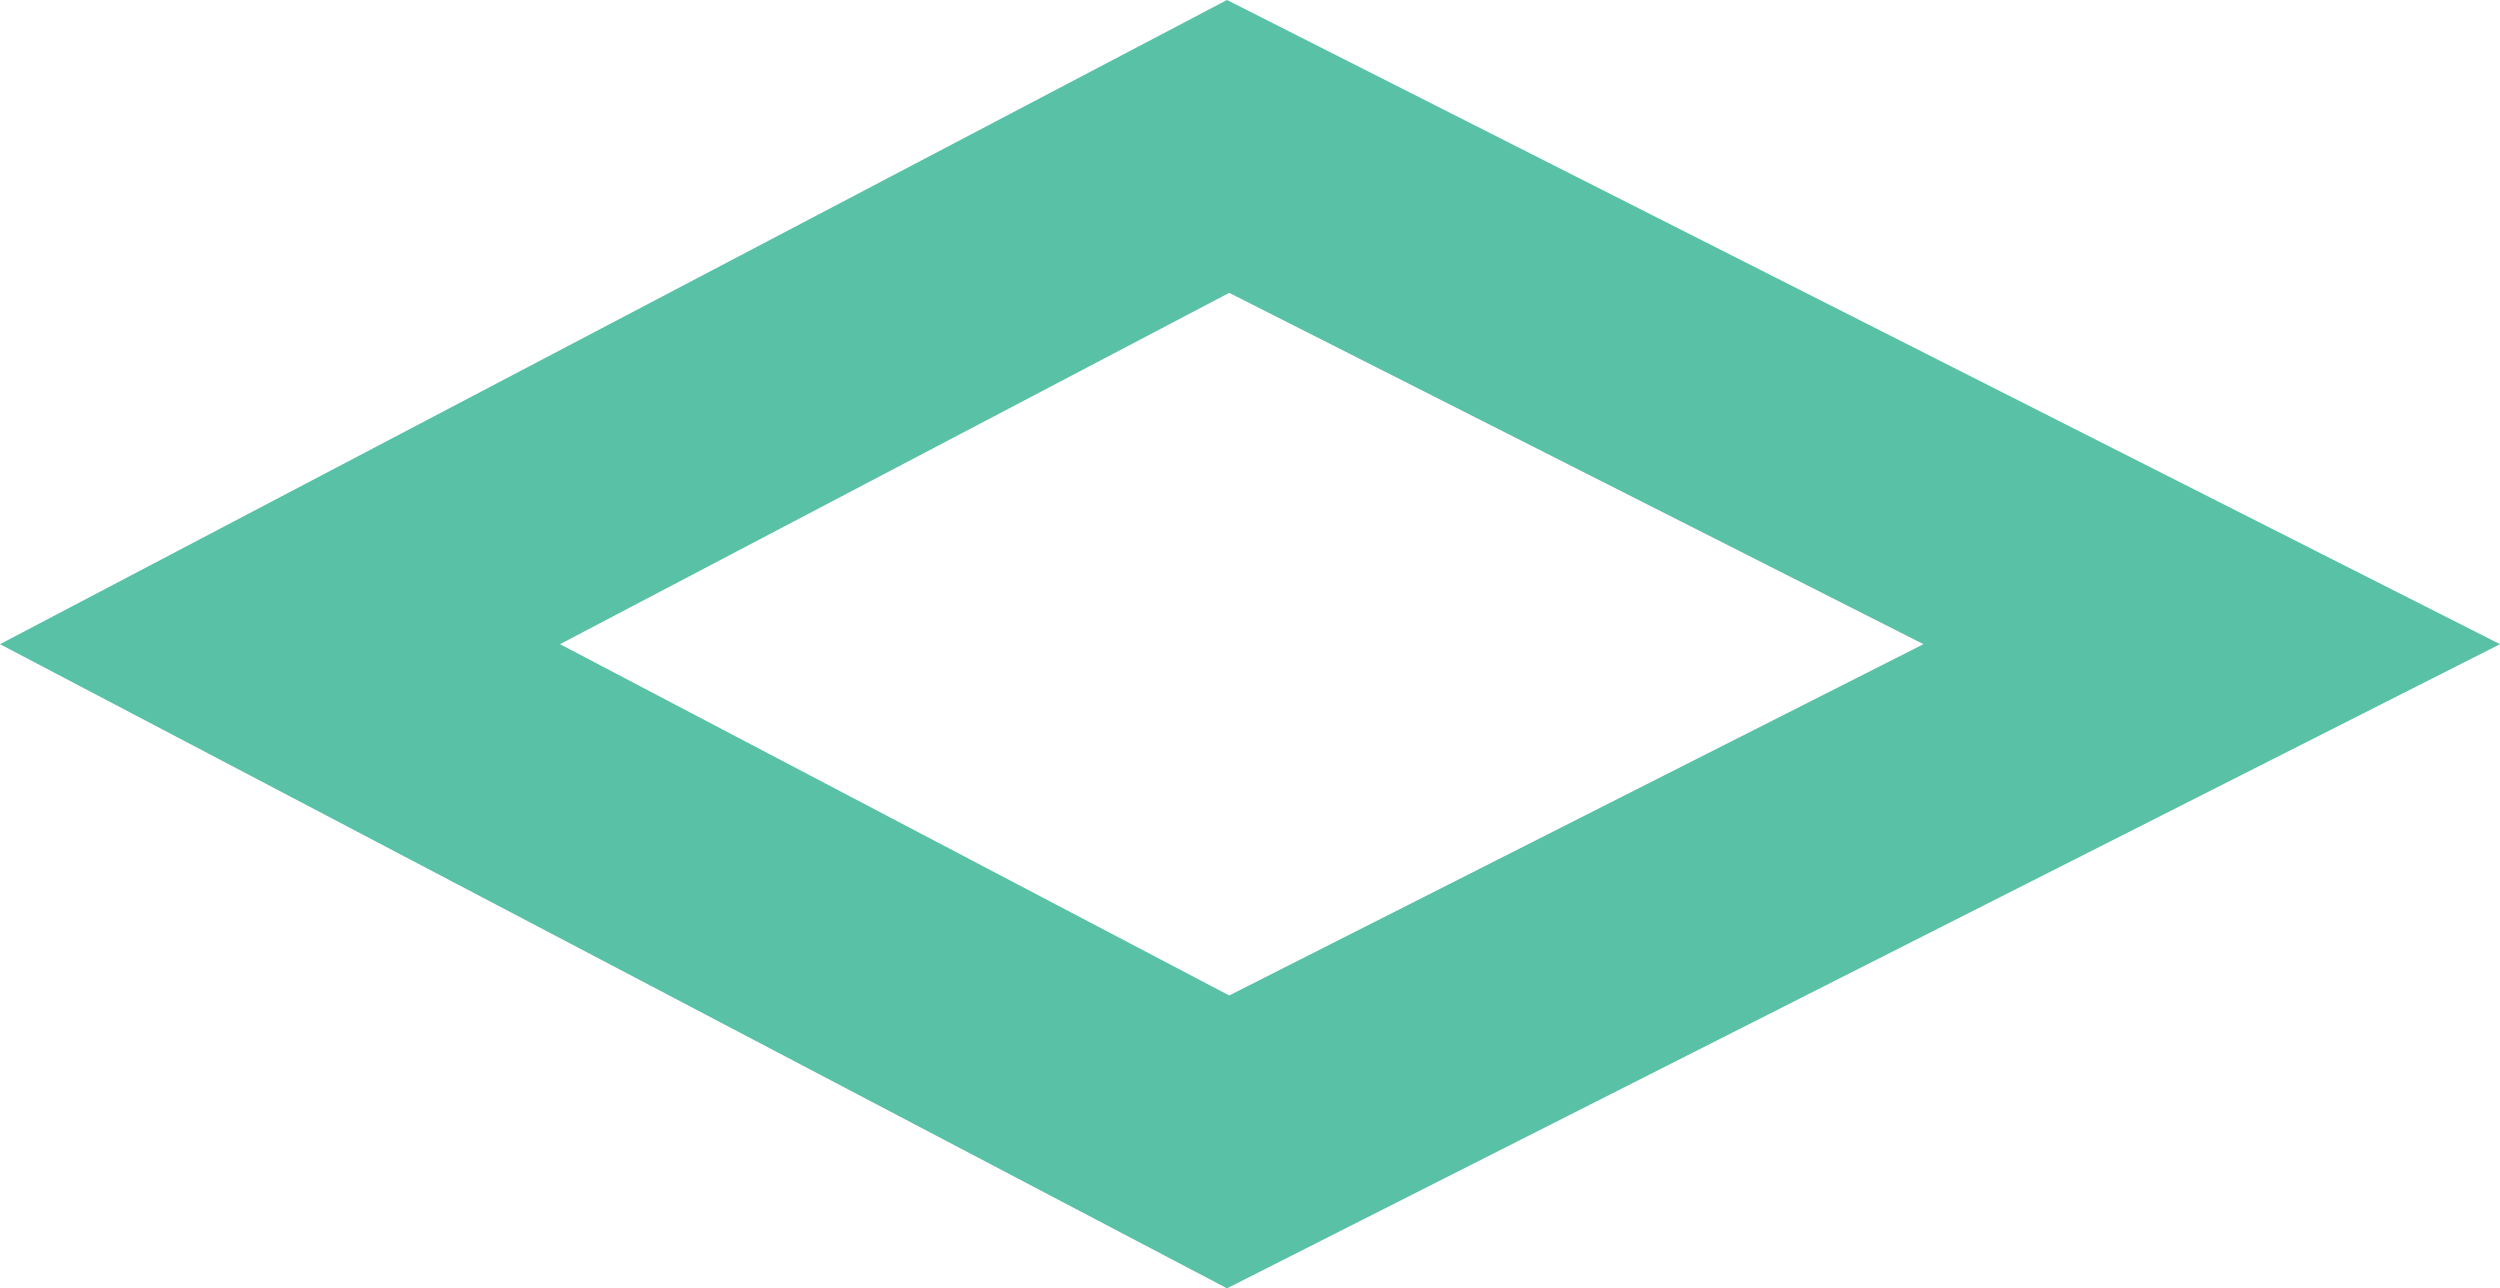 <?xml version="1.0" encoding="iso-8859-1"?>
<!-- Generator: Adobe Illustrator 19.2.1, SVG Export Plug-In . SVG Version: 6.00 Build 0)  -->
<svg version="1.1" xmlns="http://www.w3.org/2000/svg" xmlns:xlink="http://www.w3.org/1999/xlink" x="0px" y="0px"
	 viewBox="0 0 76.83 39.593" style="enable-background:new 0 0 76.83 39.593;" xml:space="preserve">
<g id="others3.2">
	<polygon style="fill:none;stroke:#59C1A5;stroke-width:8;stroke-linecap:round;stroke-miterlimit:10;" points="37.742,4.5 
		8.605,19.797 37.742,35.093 67.971,19.797 	"/>
</g>
<g id="Layer_1">
</g>
</svg>
